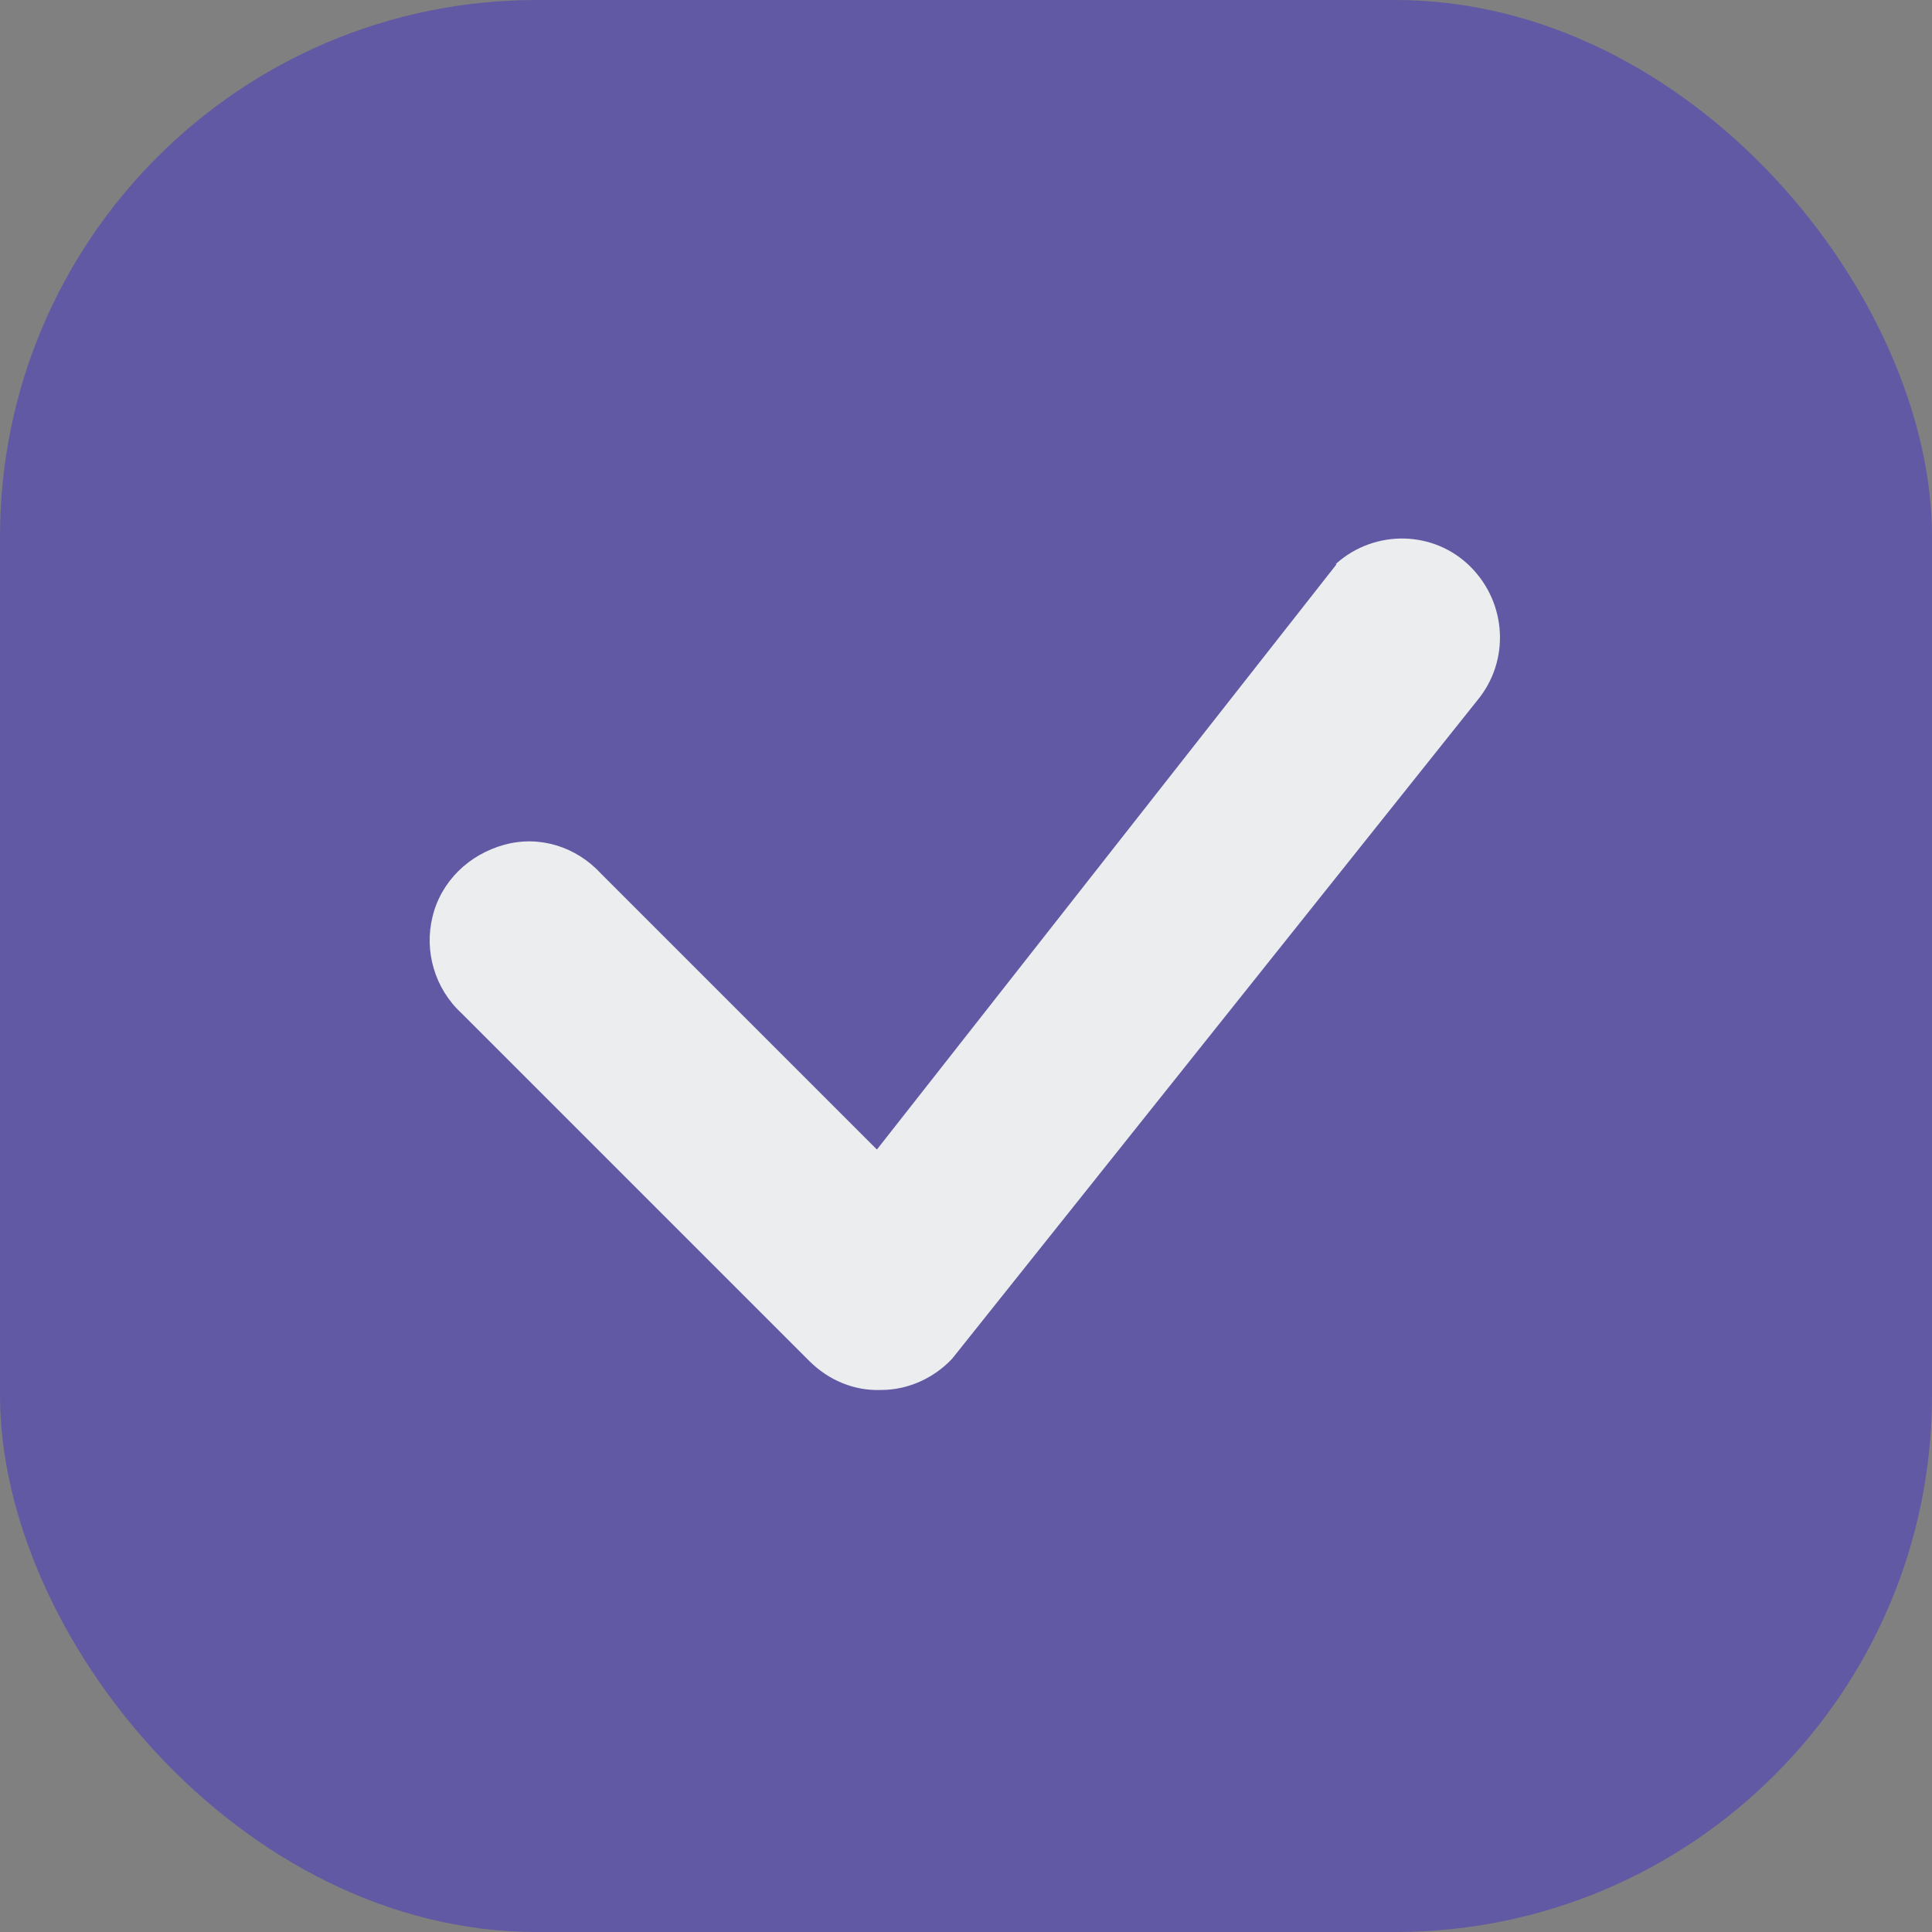 <svg xmlns="http://www.w3.org/2000/svg" viewBox="0,0,18,18"><rect x="0" y="0" width="18" height="18" fill="#808080" stroke="none"/><g><rect rx="5" width="18" height="18" fill="#321fdb" fill-opacity=".4"/></g><g><path d="m12.45,5.25c.36-.32.91-.31,1.25.03s.37.88.06,1.25l-4.89,6.13c-.17.18-.41.29-.66.29-.25.01-.49-.09-.67-.27L4.3,9.44c-.25-.23-.35-.58-.27-.9.08-.33.34-.58.67-.67s.67.02.9.27l2.57,2.57,4.28-5.45zc-.02.01-.01.01,0,0z" fill="#ebedef"/></g></svg>
